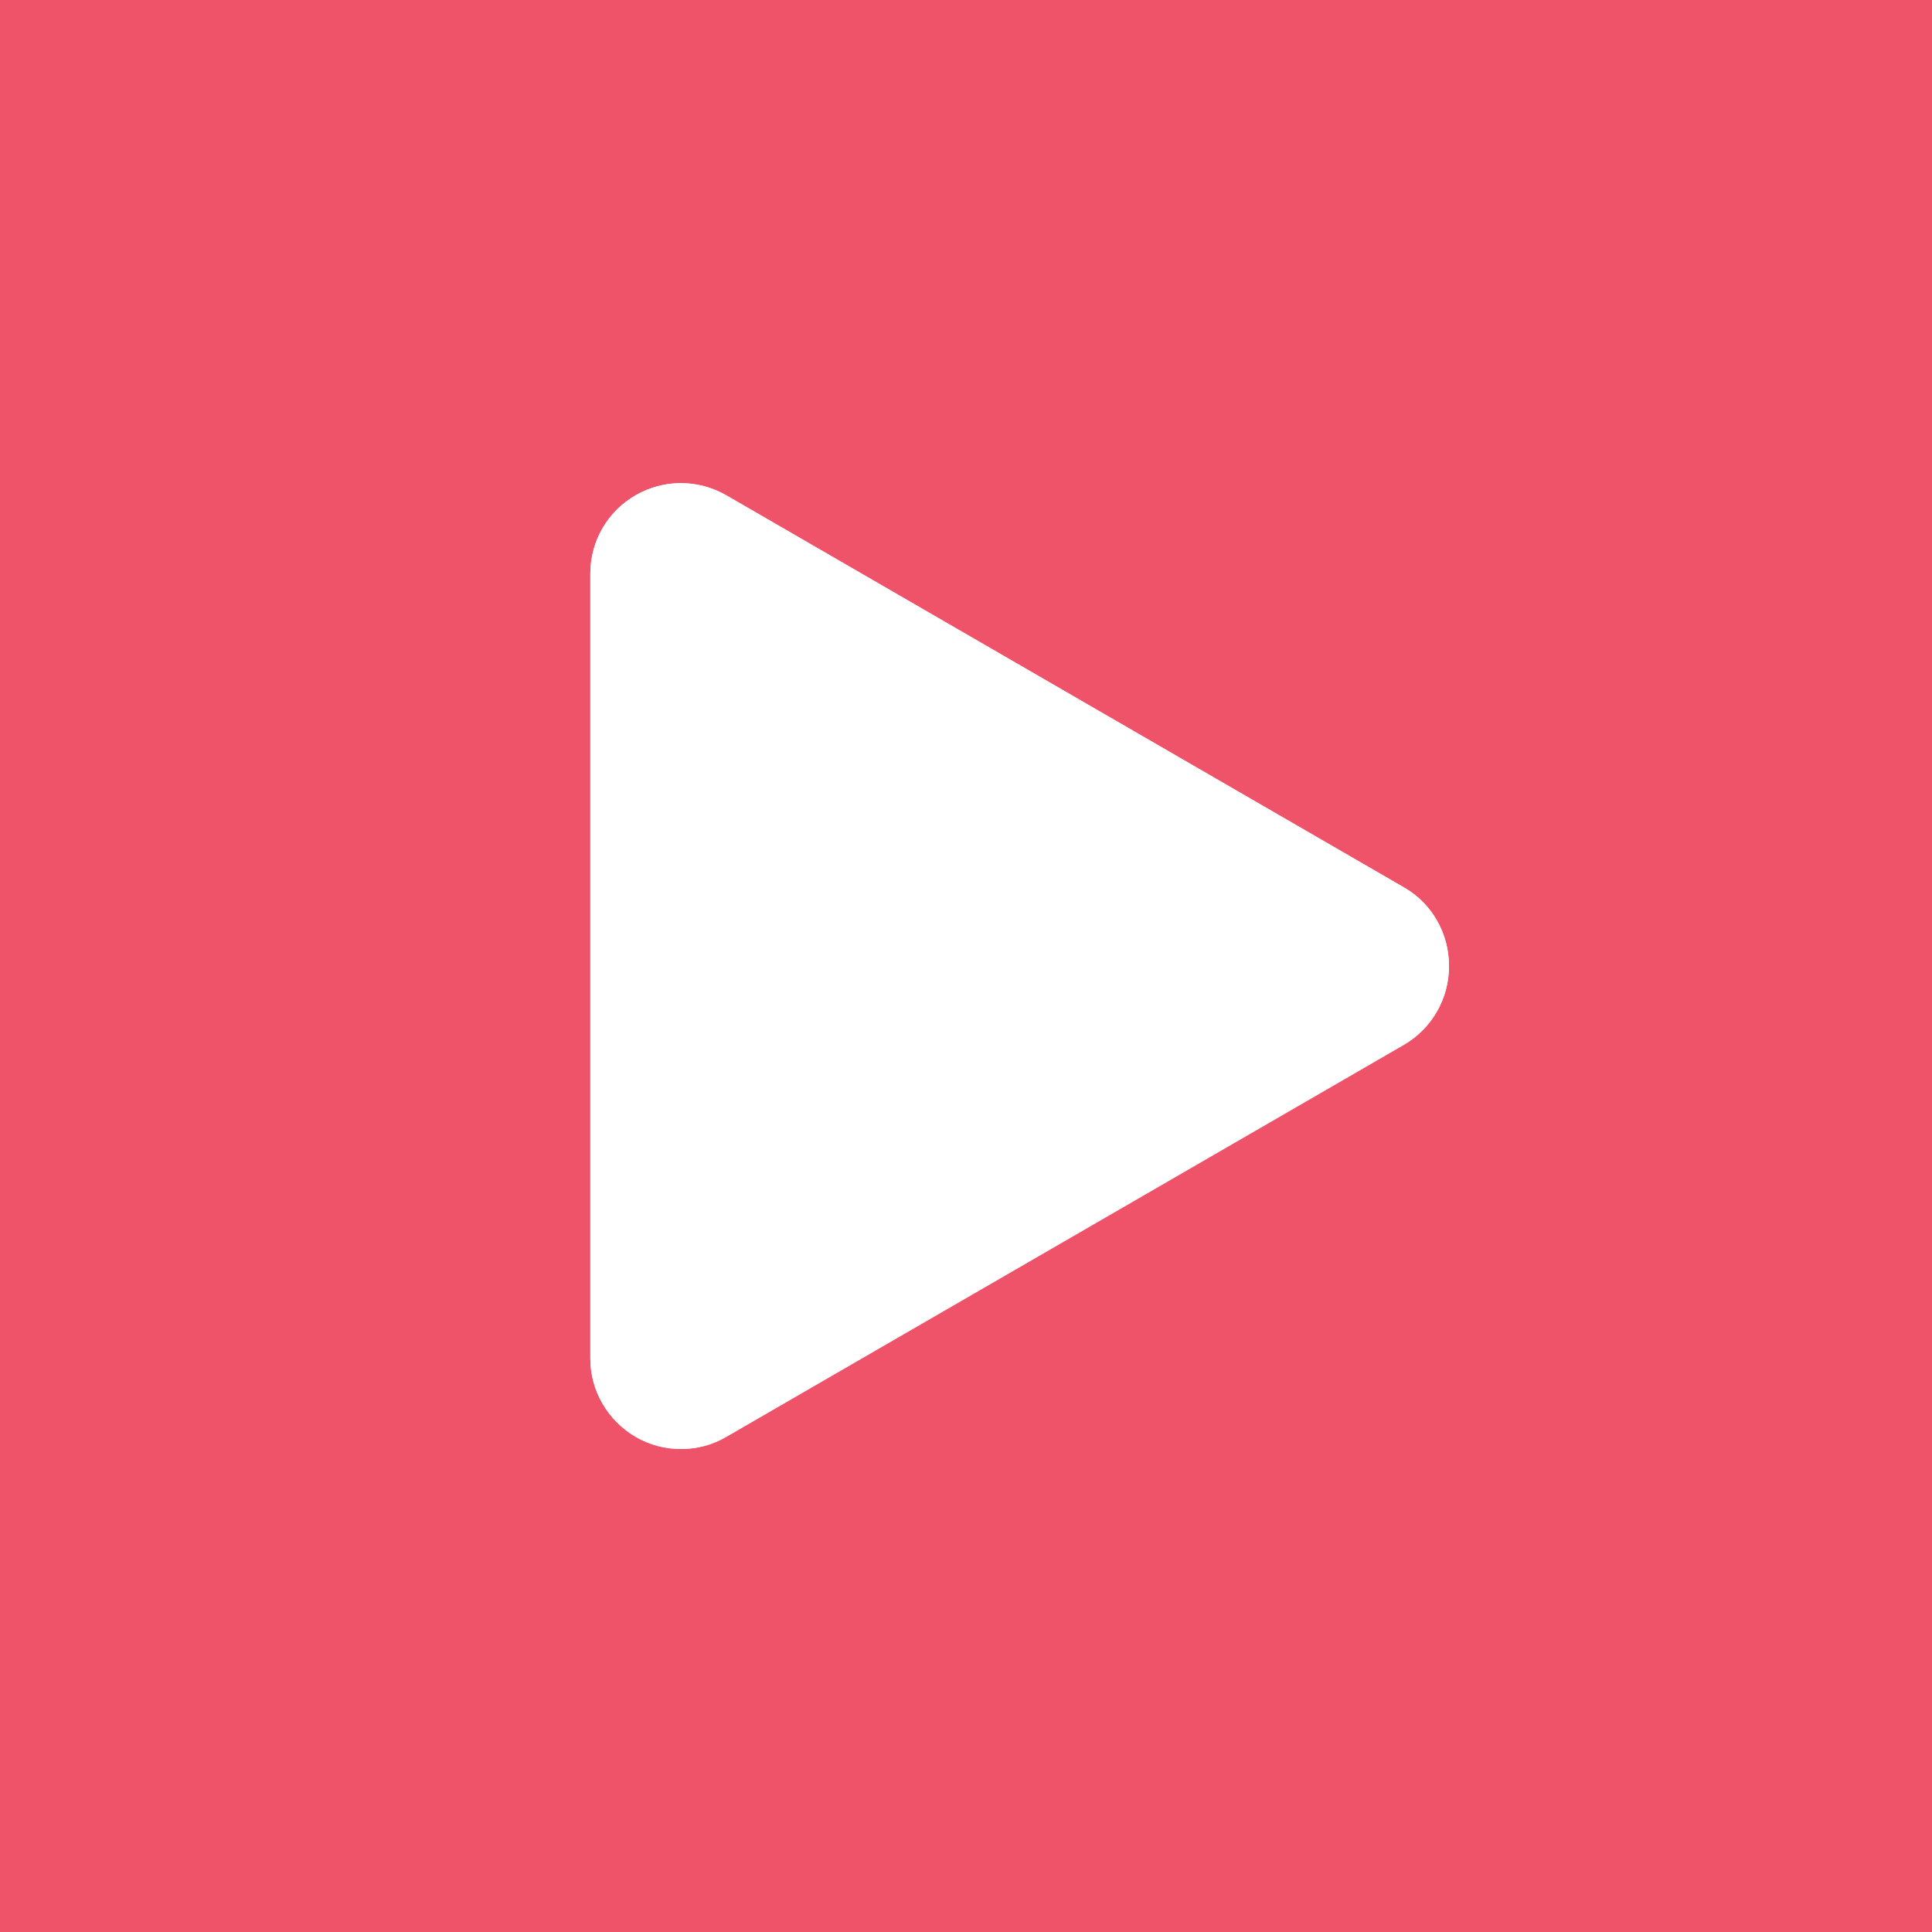 <?xml version="1.0" encoding="utf-8"?>
<!-- Generator: Adobe Illustrator 15.1.0, SVG Export Plug-In . SVG Version: 6.00 Build 0)  -->
<!DOCTYPE svg PUBLIC "-//W3C//DTD SVG 1.1//EN" "http://www.w3.org/Graphics/SVG/1.1/DTD/svg11.dtd">
<svg version="1.1" id="Layer_1" xmlns="http://www.w3.org/2000/svg" xmlns:xlink="http://www.w3.org/1999/xlink" x="0px" y="0px"
	 width="18px" height="18px" viewBox="0 0 18 18" enable-background="new 0 0 18 18" xml:space="preserve">
<rect fill="#EF5369" width="18" height="18"/>
<g>
	<path fill="#FFFFFF" d="M13.084,8.27l-6.32-3.657c-0.263-0.149-0.58-0.149-0.84,0C5.661,4.763,5.5,5.041,5.5,5.345v7.313
		c0,0.299,0.161,0.576,0.424,0.729c0.131,0.076,0.274,0.113,0.42,0.113c0.147,0,0.293-0.037,0.42-0.111l6.319-3.656
		C13.342,9.58,13.5,9.303,13.5,9S13.342,8.419,13.084,8.27z"/>
	<path fill="#FFFFFF" d="M13.084,9.73l-6.318,3.655C6.637,13.463,6.492,13.5,6.344,13.5c-0.146,0-0.289-0.037-0.42-0.111
		C5.661,13.234,5.5,12.957,5.5,12.658V5.345c0-0.304,0.161-0.582,0.424-0.732c0.262-0.149,0.578-0.149,0.84,0l6.32,3.657
		C13.342,8.419,13.5,8.697,13.5,9S13.342,9.58,13.084,9.73z"/>
</g>
</svg>
